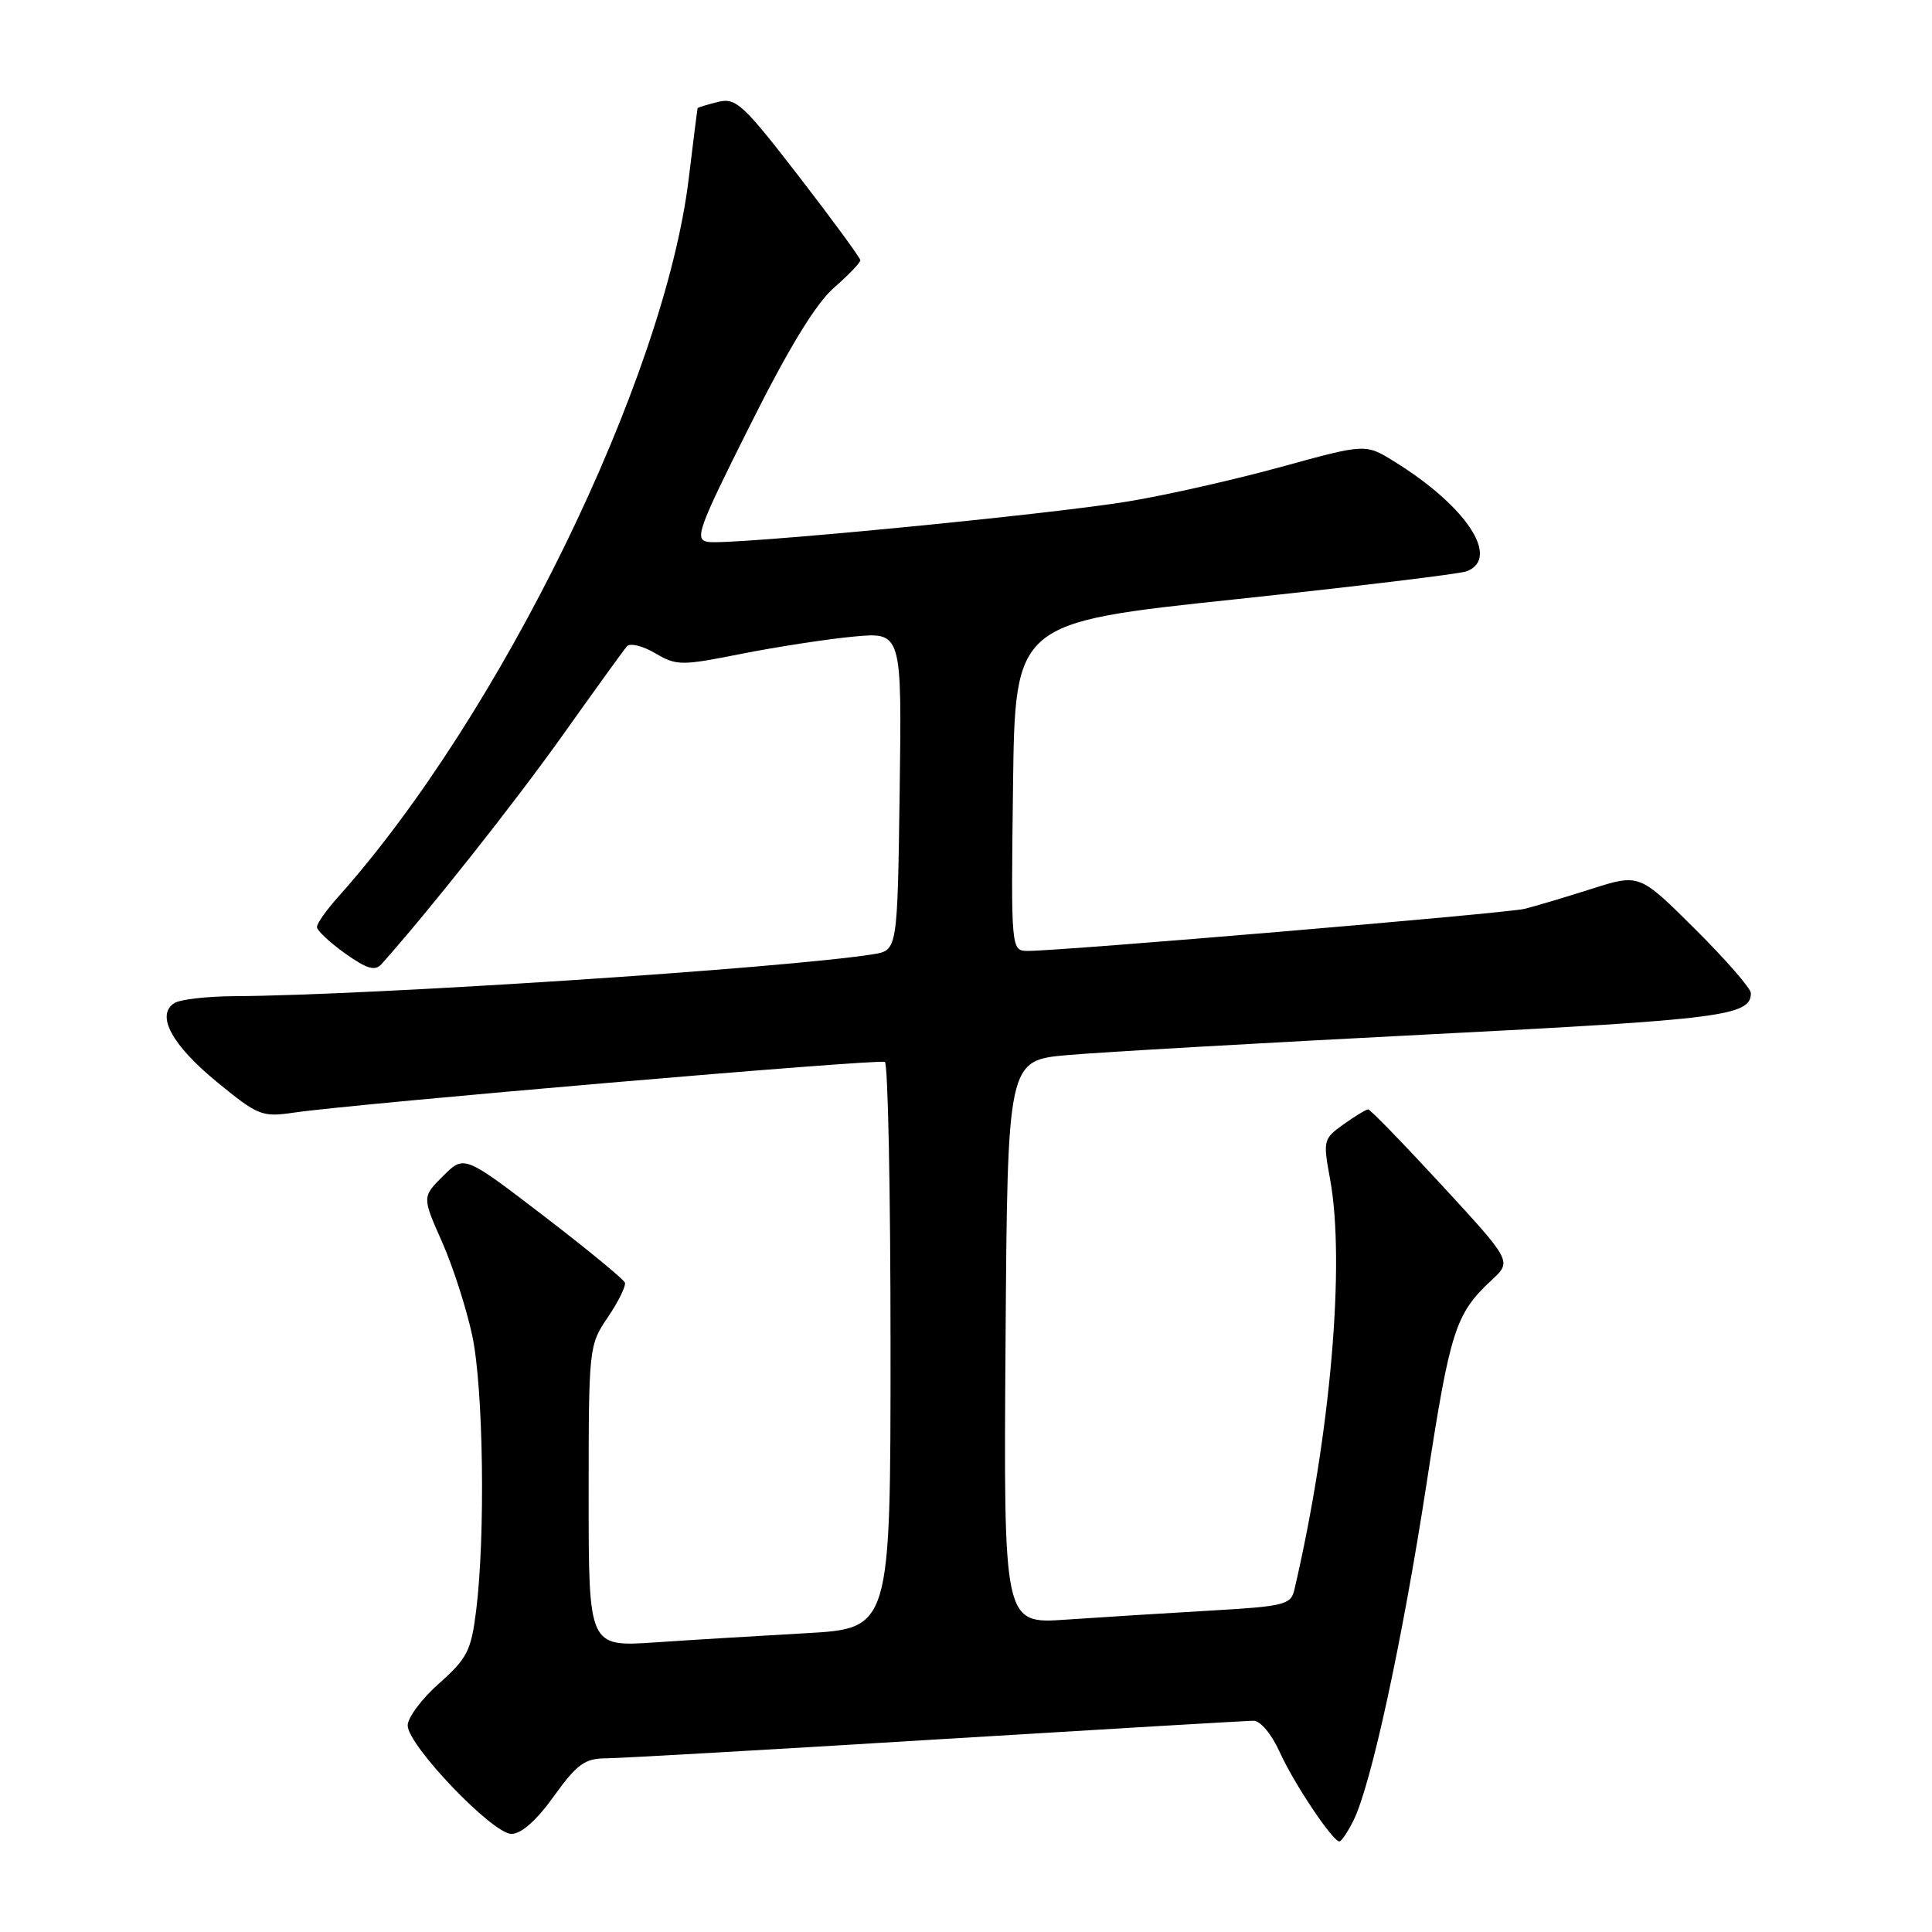 <?xml version="1.0" encoding="UTF-8" standalone="no"?>
<!DOCTYPE svg PUBLIC "-//W3C//DTD SVG 1.1//EN" "http://www.w3.org/Graphics/SVG/1.1/DTD/svg11.dtd" >
<svg xmlns="http://www.w3.org/2000/svg" xmlns:xlink="http://www.w3.org/1999/xlink" version="1.1" viewBox="0 0 256 256">
 <g >
 <path fill="currentColor"
d=" M 179.33 241.25 C 181.66 236.61 185.81 217.51 189.04 196.50 C 192.15 176.25 192.85 174.07 197.66 169.61 C 200.34 167.13 200.34 167.13 191.06 157.06 C 185.96 151.53 181.56 147.00 181.29 147.00 C 181.03 147.00 179.56 147.89 178.04 148.97 C 175.35 150.89 175.29 151.11 176.24 156.22 C 178.28 167.30 176.30 190.17 171.51 210.65 C 171.05 212.64 170.19 212.85 160.26 213.42 C 154.34 213.76 145.78 214.30 141.24 214.61 C 132.98 215.18 132.98 215.18 133.24 177.84 C 133.50 140.50 133.50 140.50 141.50 139.80 C 145.90 139.41 167.45 138.18 189.38 137.06 C 228.26 135.08 232.00 134.60 232.00 131.60 C 232.00 130.97 228.67 127.15 224.61 123.11 C 217.22 115.76 217.22 115.76 210.86 117.79 C 207.36 118.90 203.38 120.09 202.00 120.43 C 199.59 121.02 140.87 125.99 136.23 126.00 C 133.96 126.00 133.96 126.00 134.23 104.25 C 134.50 82.50 134.50 82.50 163.59 79.42 C 179.59 77.72 193.43 76.05 194.34 75.70 C 198.87 73.96 194.29 67.04 184.71 61.13 C 180.93 58.79 180.93 58.79 169.71 61.88 C 163.55 63.57 154.45 65.63 149.50 66.44 C 138.80 68.21 96.79 72.26 93.85 71.81 C 91.97 71.53 92.43 70.22 99.37 56.38 C 104.51 46.11 108.08 40.26 110.47 38.16 C 112.41 36.46 114.00 34.81 114.00 34.49 C 114.00 34.18 110.34 29.18 105.87 23.39 C 98.42 13.75 97.51 12.91 95.12 13.51 C 93.68 13.87 92.47 14.24 92.44 14.33 C 92.40 14.42 91.87 18.62 91.26 23.66 C 88.05 50.25 66.25 94.89 44.75 118.91 C 43.24 120.60 42.00 122.36 42.00 122.83 C 42.00 123.30 43.68 124.87 45.72 126.33 C 48.64 128.40 49.69 128.71 50.56 127.74 C 56.83 120.72 68.16 106.41 74.50 97.50 C 78.80 91.45 82.66 86.11 83.07 85.64 C 83.48 85.17 85.17 85.58 86.81 86.55 C 89.65 88.22 90.24 88.23 98.27 86.63 C 102.93 85.71 109.61 84.68 113.12 84.35 C 119.50 83.76 119.50 83.76 119.21 104.84 C 118.92 125.92 118.92 125.92 115.71 126.44 C 104.04 128.30 49.08 131.90 31.00 132.00 C 27.42 132.02 23.88 132.43 23.11 132.91 C 20.62 134.49 22.75 138.45 28.72 143.35 C 34.23 147.86 34.71 148.05 39.00 147.42 C 47.02 146.24 116.48 140.28 117.25 140.71 C 117.66 140.93 118.00 157.92 118.00 178.45 C 118.00 215.78 118.00 215.78 106.75 216.41 C 100.56 216.76 91.56 217.30 86.75 217.63 C 78.00 218.21 78.00 218.21 78.00 198.25 C 78.00 178.50 78.03 178.24 80.55 174.53 C 81.95 172.46 82.96 170.40 82.80 169.95 C 82.63 169.50 77.78 165.51 72.00 161.08 C 61.50 153.04 61.50 153.04 58.72 155.82 C 55.93 158.60 55.93 158.60 58.57 164.55 C 60.02 167.82 61.82 173.43 62.58 177.00 C 64.05 183.91 64.33 203.52 63.09 213.43 C 62.43 218.72 61.91 219.75 58.18 223.06 C 55.88 225.10 54.01 227.61 54.02 228.64 C 54.05 231.29 65.26 243.00 67.77 243.00 C 69.08 243.00 71.11 241.20 73.40 238.00 C 76.44 233.77 77.50 233.00 80.25 232.99 C 82.04 232.98 101.72 231.86 124.00 230.49 C 146.28 229.13 165.22 228.01 166.10 228.01 C 167.01 228.00 168.50 229.79 169.57 232.16 C 171.43 236.29 176.58 244.00 177.48 244.00 C 177.74 244.00 178.57 242.76 179.33 241.25 Z "/>
</g>
</svg>